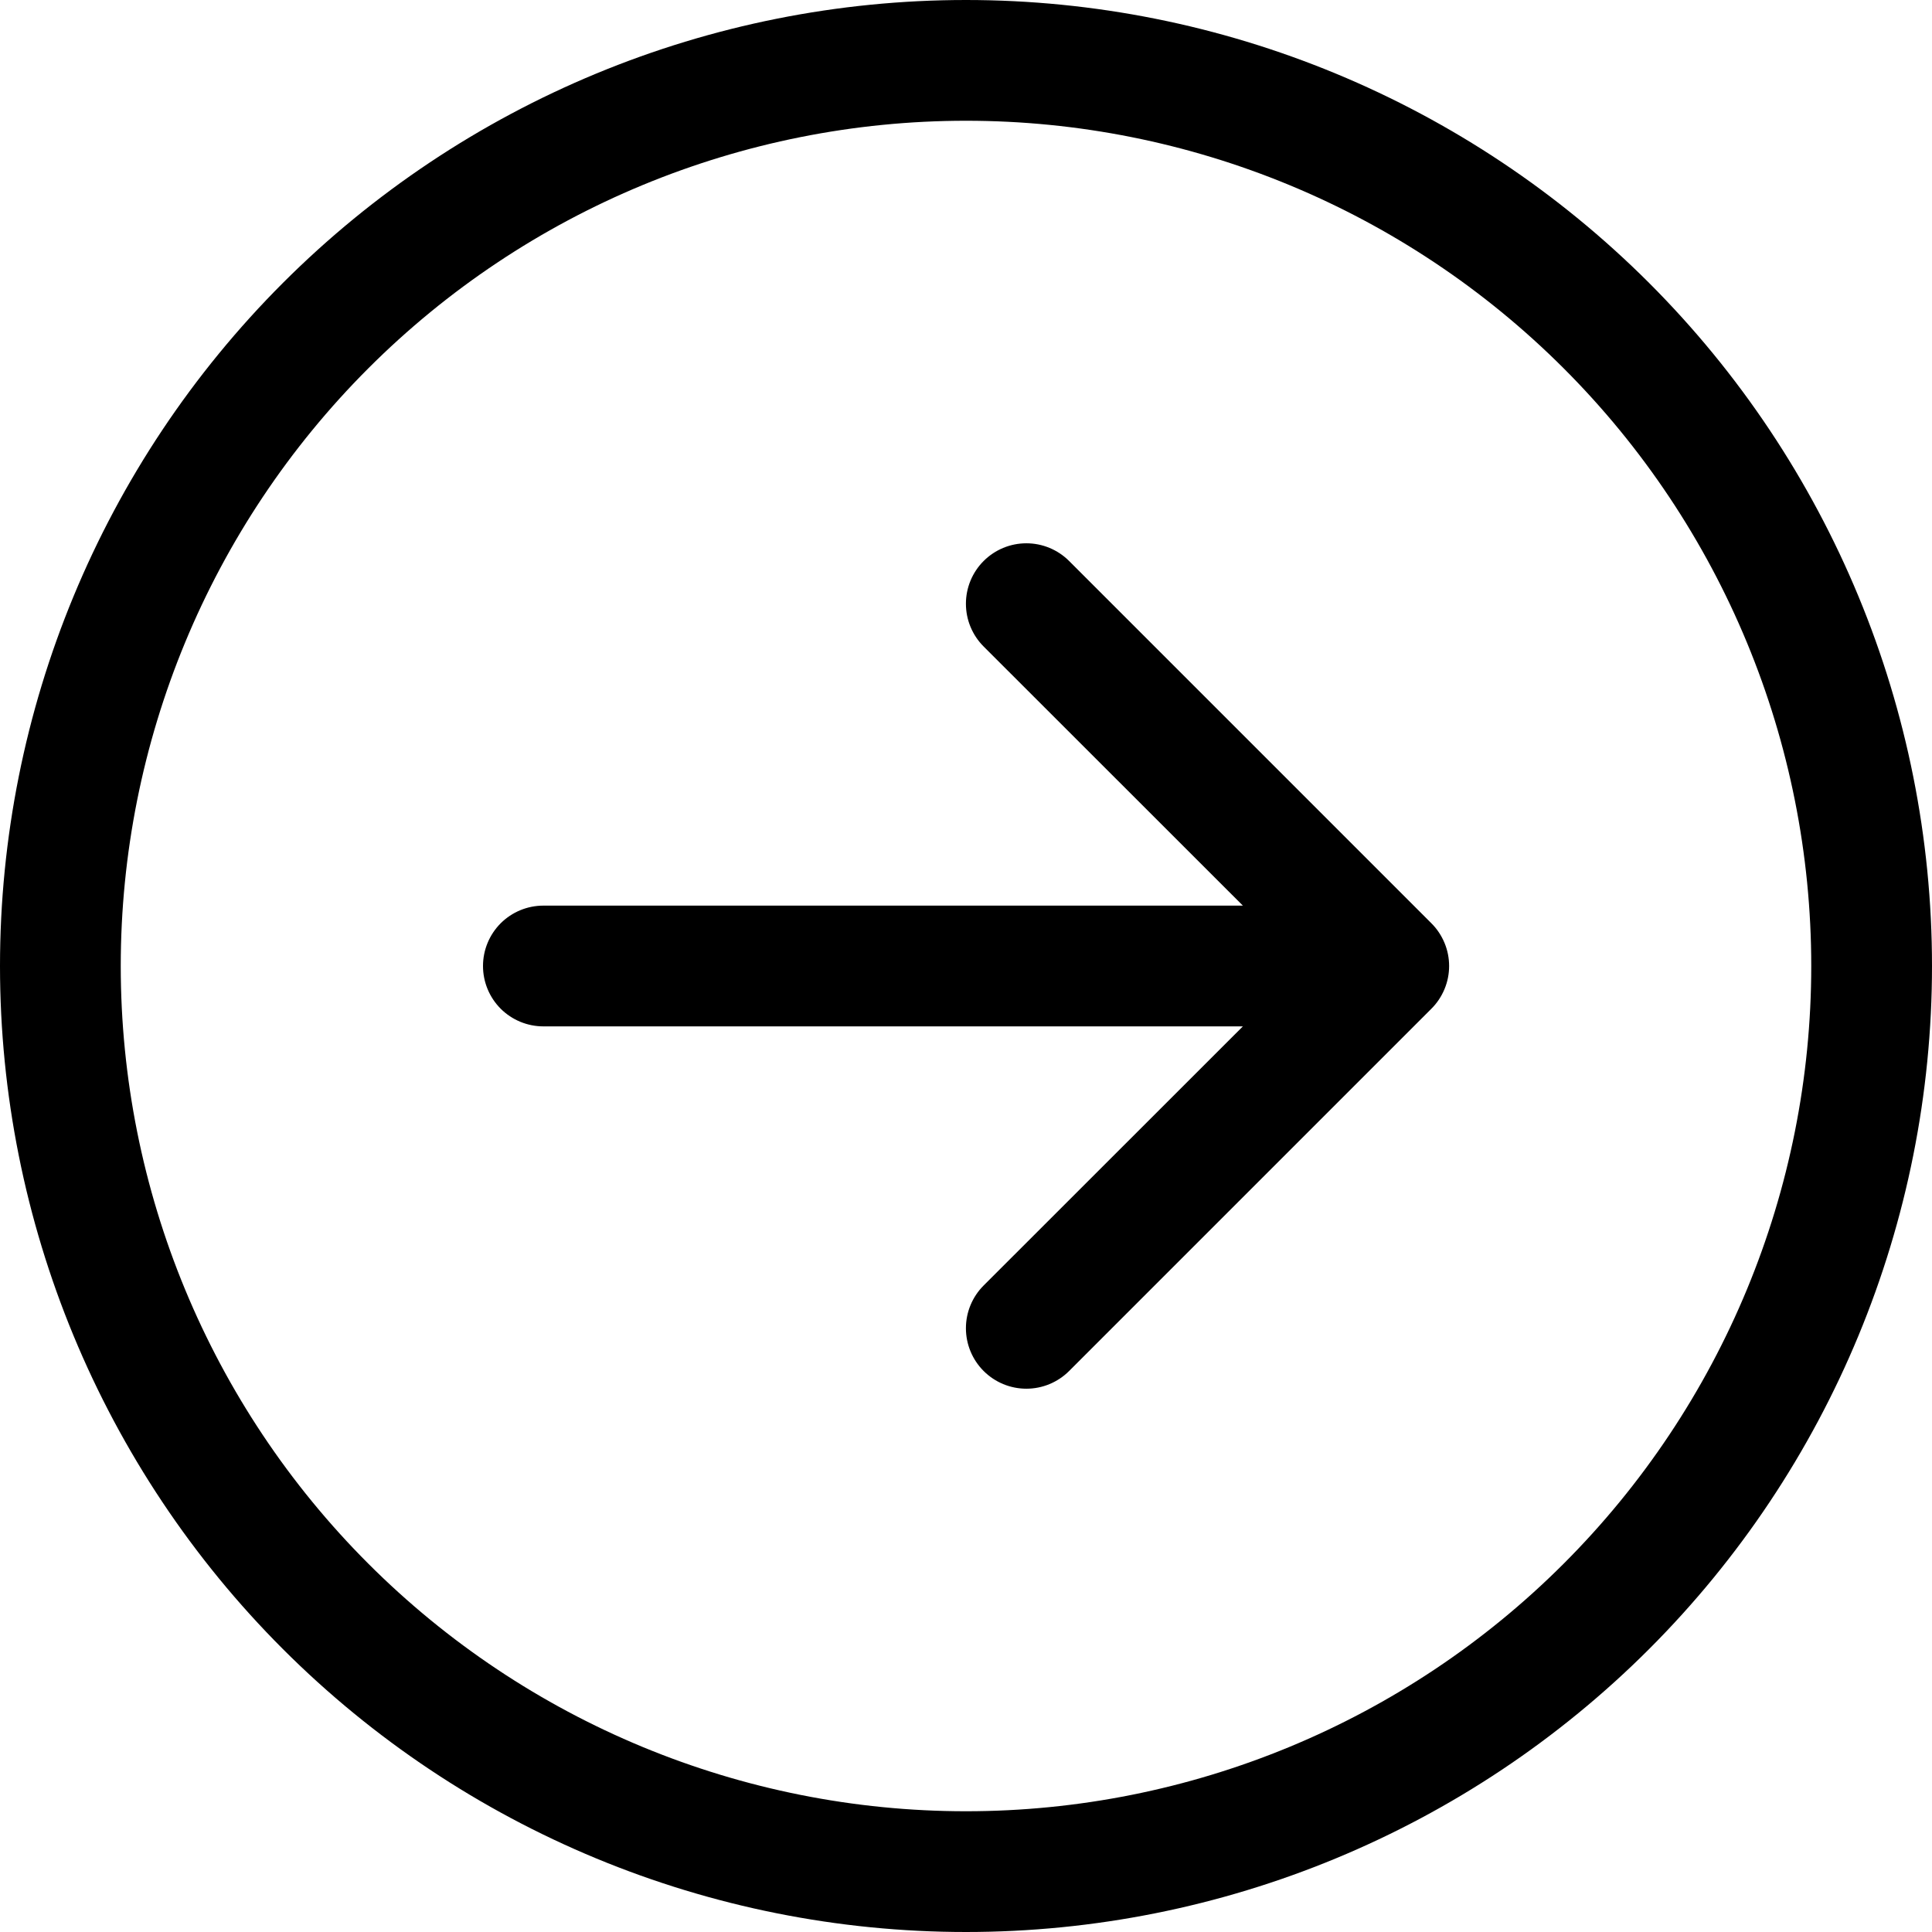 <svg width="48" height="48" viewBox="0 0 48 48" fill="none" xmlns="http://www.w3.org/2000/svg">
<path fill-rule="evenodd" clip-rule="evenodd" d="M24 45C29.57 45 34.911 42.788 38.849 38.849C42.788 34.911 45 29.57 45 24C45 18.43 42.788 13.089 38.849 9.151C34.911 5.213 29.57 3 24 3C18.43 3 13.089 5.213 9.151 9.151C5.212 13.089 3 18.43 3 24C3 29.57 5.212 34.911 9.151 38.849C13.089 42.788 18.43 45 24 45V45ZM24 2.76562e-06C30.365 2.48739e-06 36.47 2.529 40.971 7.029C45.471 11.53 48 17.635 48 24C48 30.365 45.471 36.47 40.971 40.971C36.47 45.471 30.365 48 24 48C17.635 48 11.53 45.471 7.029 40.971C2.529 36.47 -7.70842e-07 30.365 -1.04907e-06 24C-1.3273e-06 17.635 2.529 11.53 7.029 7.029C11.53 2.529 17.635 3.04386e-06 24 2.76562e-06V2.76562e-06ZM13.5 22.5C13.102 22.5 12.721 22.658 12.439 22.939C12.158 23.221 12 23.602 12 24C12 24.398 12.158 24.779 12.439 25.061C12.721 25.342 13.102 25.5 13.5 25.5L30.879 25.5L24.438 31.938C24.156 32.22 23.998 32.602 23.998 33C23.998 33.398 24.156 33.78 24.438 34.062C24.72 34.344 25.102 34.502 25.5 34.502C25.898 34.502 26.28 34.344 26.562 34.062L35.562 25.062C35.702 24.923 35.812 24.757 35.888 24.575C35.964 24.393 36.003 24.197 36.003 24C36.003 23.803 35.964 23.607 35.888 23.425C35.812 23.243 35.702 23.077 35.562 22.938L26.562 13.938C26.28 13.656 25.898 13.498 25.5 13.498C25.102 13.498 24.72 13.656 24.438 13.938C24.156 14.22 23.998 14.602 23.998 15C23.998 15.398 24.156 15.78 24.438 16.062L30.879 22.5L13.5 22.5Z" fill="black"/>
</svg>
